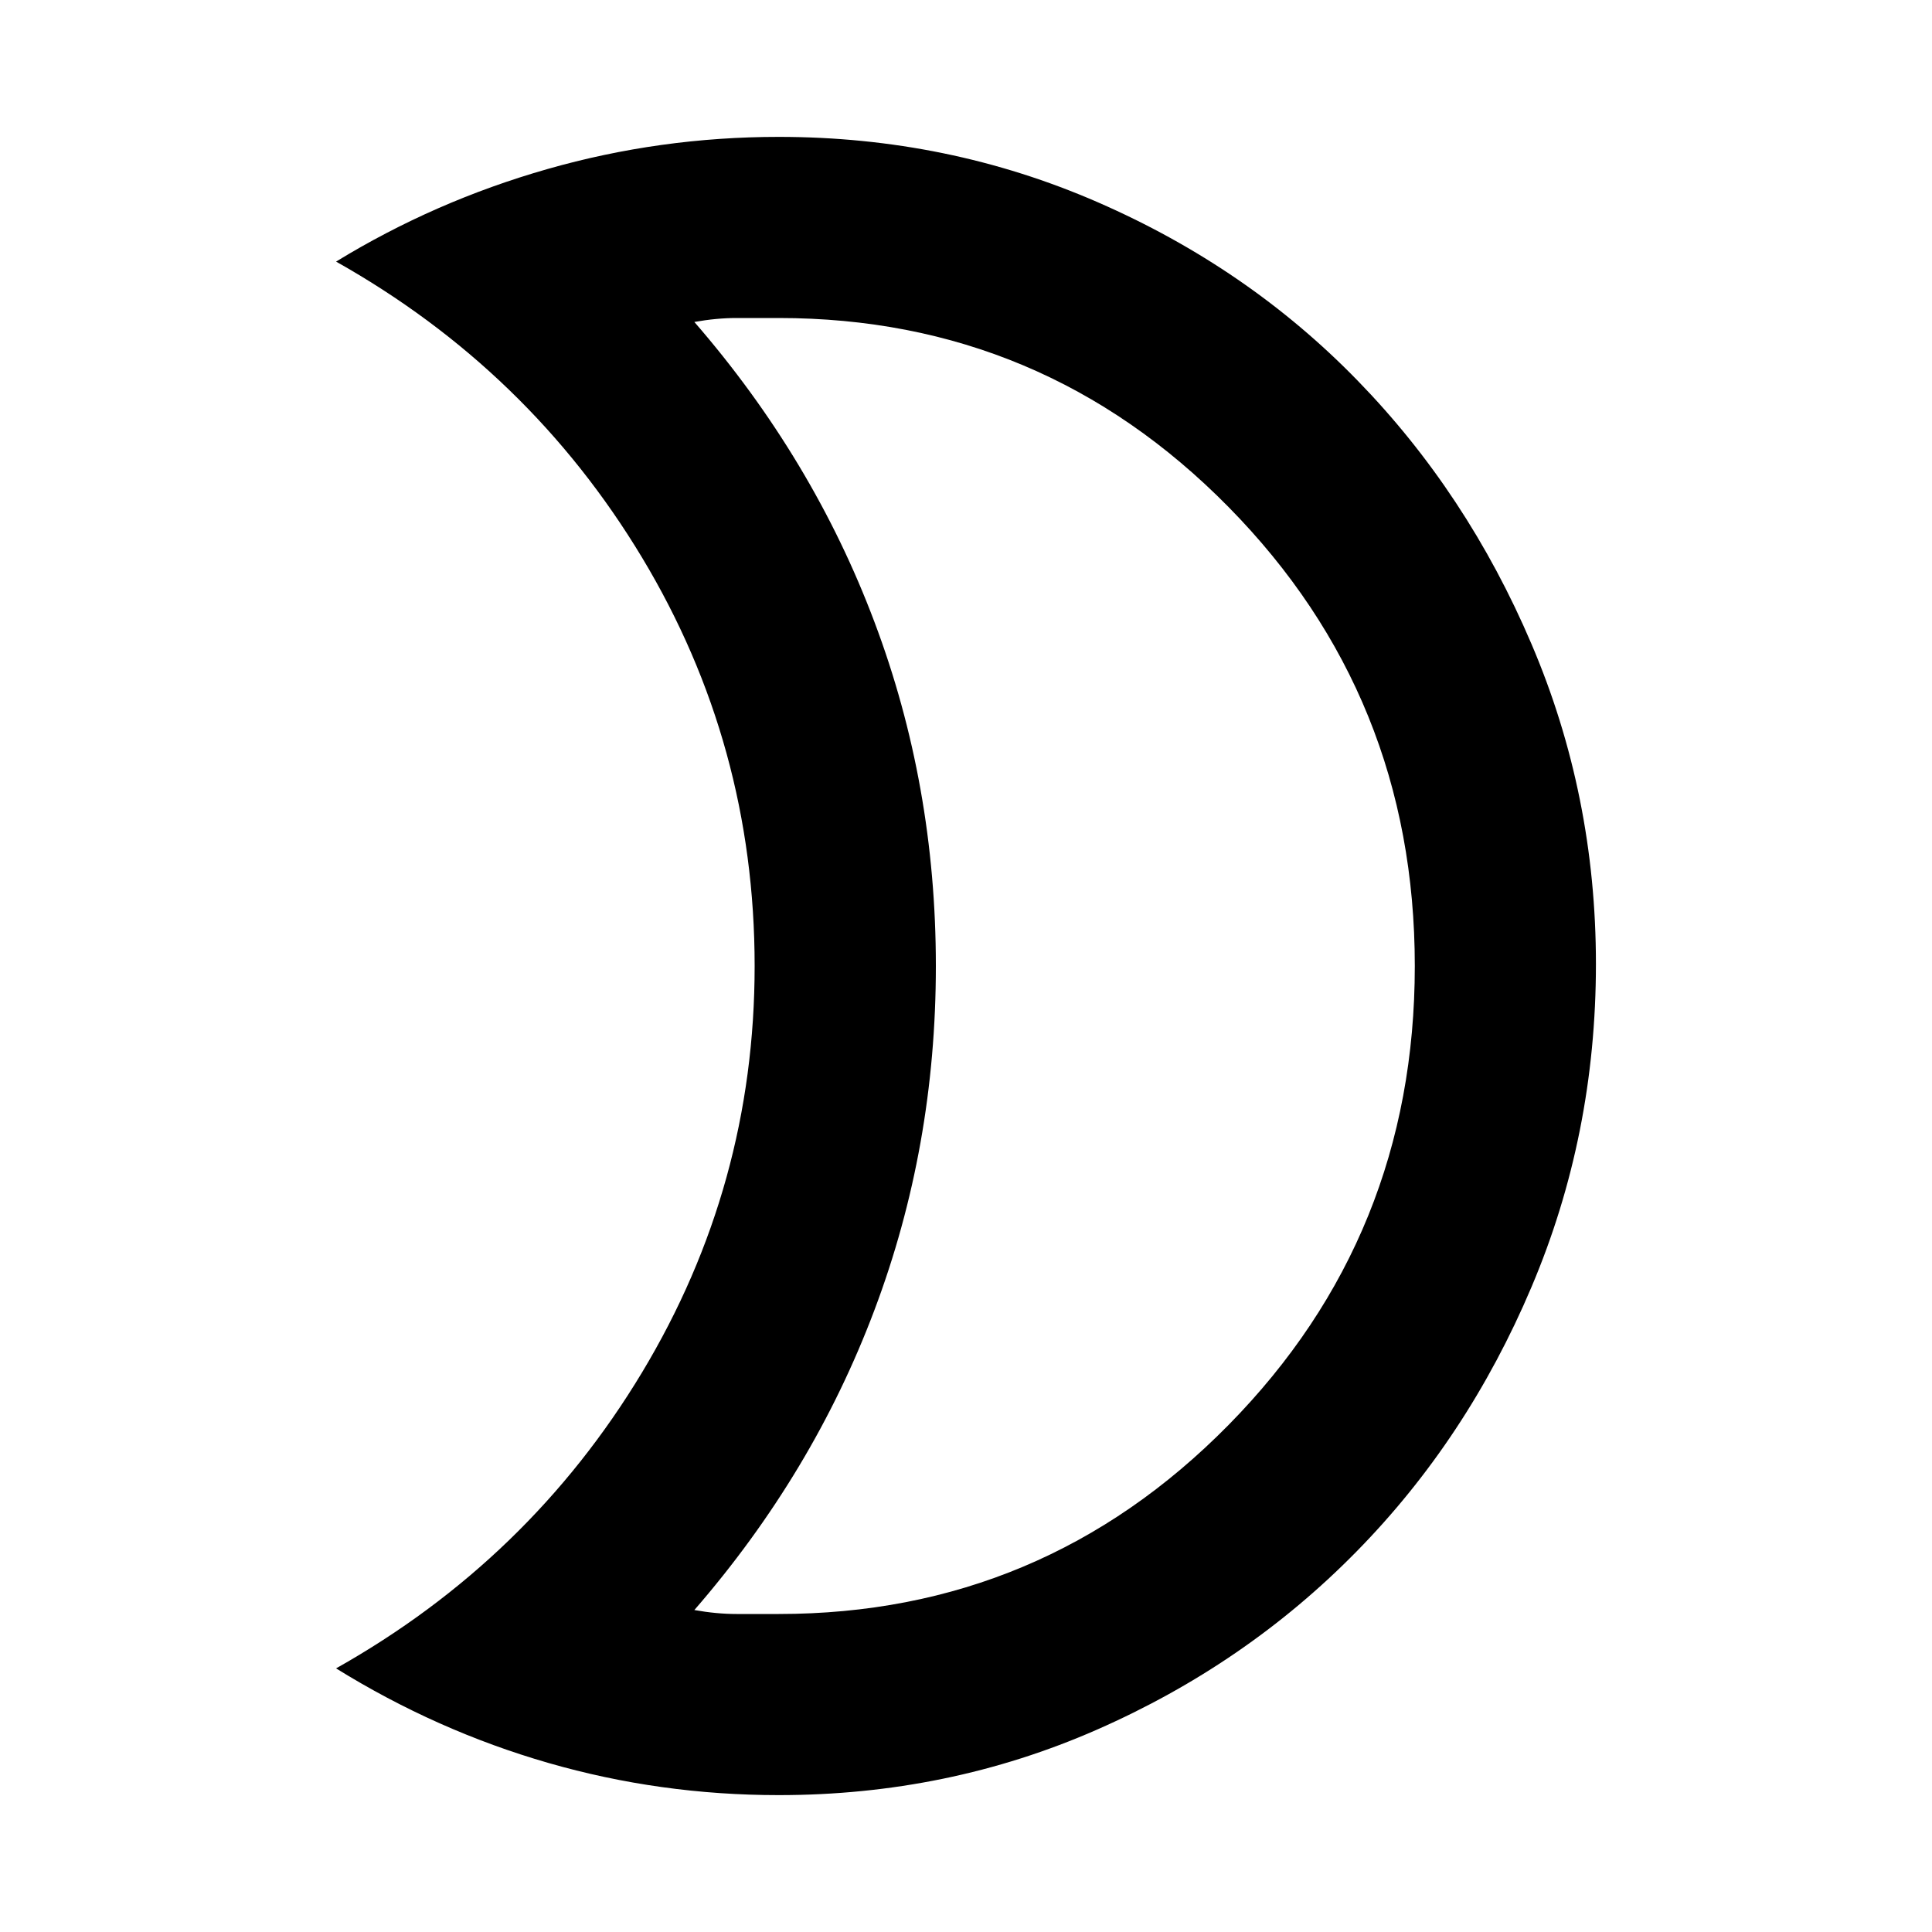 <svg xmlns="http://www.w3.org/2000/svg" height="20" width="20"><path d="M8.062 3.292Q7.833 3.292 7.625 3.292Q7.417 3.292 7.188 3.333Q8.417 4.75 9.052 6.438Q9.688 8.125 9.688 10Q9.688 11.875 9.052 13.562Q8.417 15.25 7.188 16.667Q7.417 16.708 7.625 16.708Q7.833 16.708 8.062 16.708Q10.792 16.708 12.719 14.75Q14.646 12.792 14.646 10Q14.646 7.208 12.719 5.25Q10.792 3.292 8.062 3.292ZM8.062 1.417Q9.812 1.417 11.365 2.094Q12.917 2.771 14.052 3.938Q15.188 5.104 15.854 6.667Q16.521 8.229 16.521 9.979Q16.521 11.75 15.854 13.323Q15.188 14.896 14.042 16.062Q12.896 17.229 11.354 17.906Q9.812 18.583 8.062 18.583Q6.833 18.583 5.677 18.25Q4.521 17.917 3.479 17.271Q5.479 16.146 6.646 14.208Q7.812 12.271 7.812 10Q7.812 7.708 6.646 5.771Q5.479 3.833 3.479 2.708Q4.5 2.083 5.667 1.75Q6.833 1.417 8.062 1.417ZM9.688 10Q9.688 10 9.688 10Q9.688 10 9.688 10Q9.688 10 9.688 10Q9.688 10 9.688 10Q9.688 10 9.688 10Q9.688 10 9.688 10Q9.688 10 9.688 10Q9.688 10 9.688 10Q9.688 10 9.688 10Q9.688 10 9.688 10Q9.688 10 9.688 10Q9.688 10 9.688 10Z"/></svg>